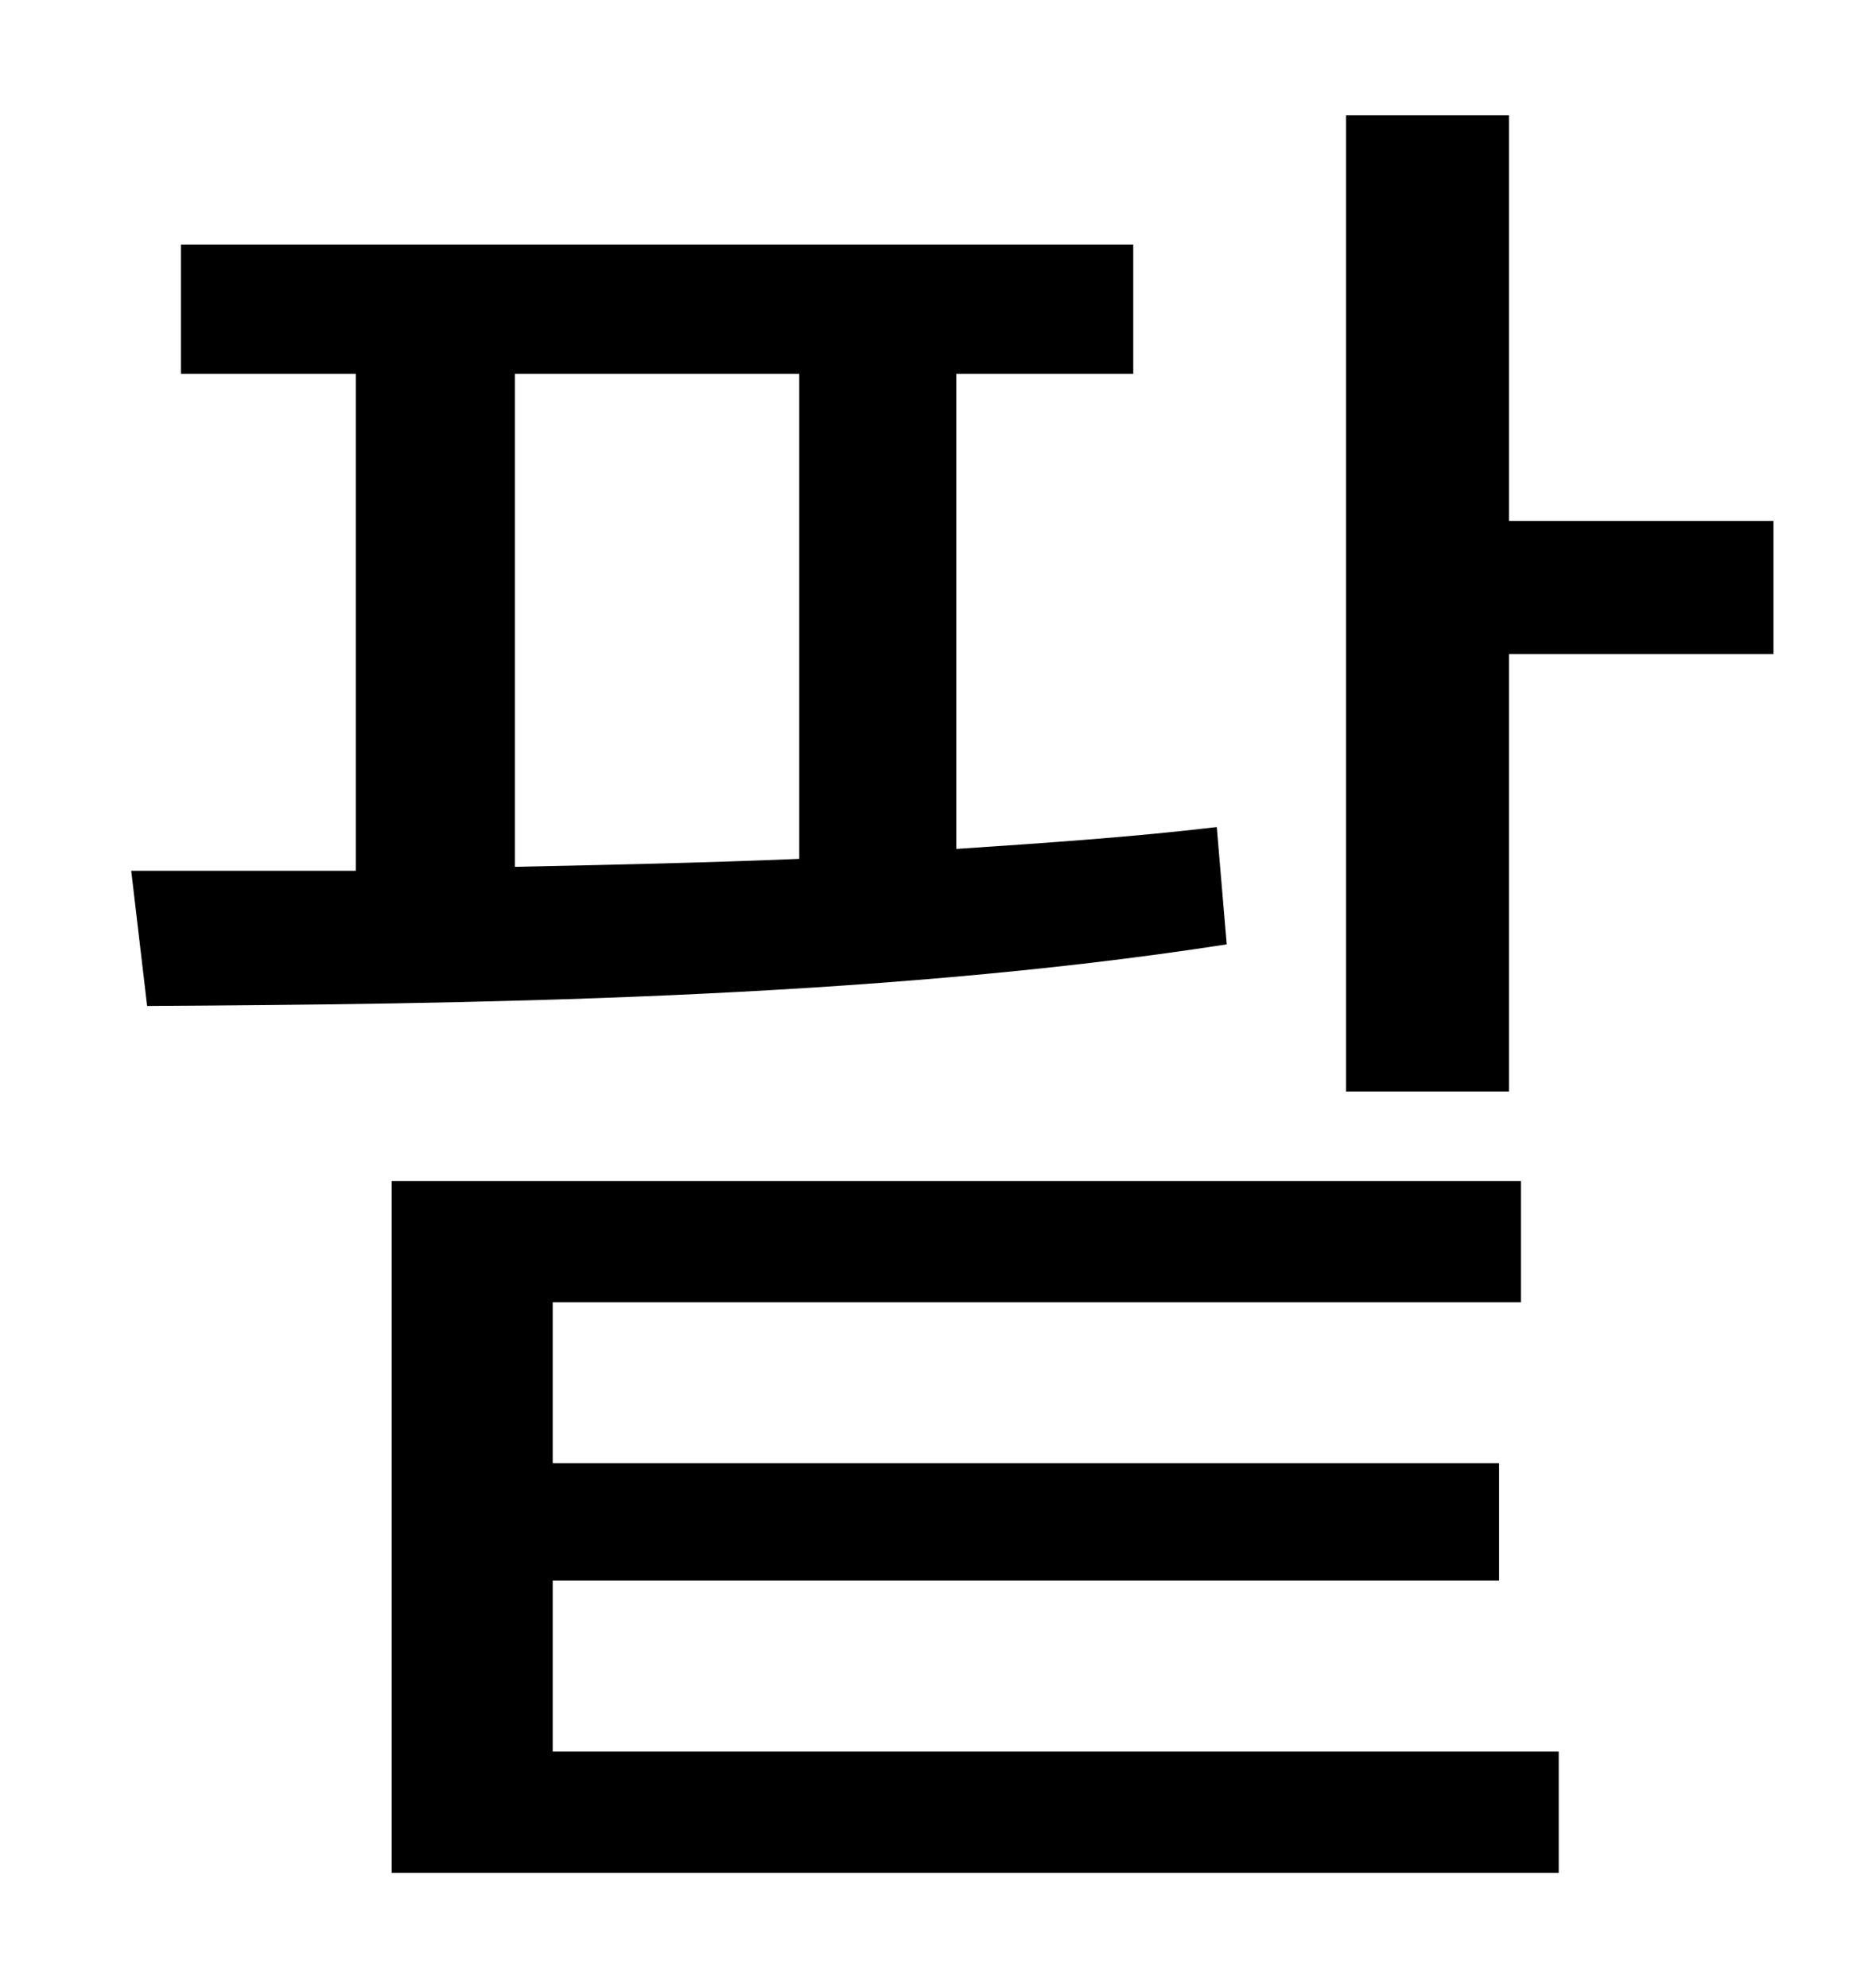 <?xml version="1.0" standalone="no"?>
<!DOCTYPE svg PUBLIC "-//W3C//DTD SVG 1.1//EN" "http://www.w3.org/Graphics/SVG/1.1/DTD/svg11.dtd" >
<svg xmlns="http://www.w3.org/2000/svg" xmlns:xlink="http://www.w3.org/1999/xlink" version="1.1" viewBox="-10 0 930 1000">
   <path fill="currentColor"
d="M249 188v248c47 -1 95 -2 143 -4v-244h-143zM602 416l5 59c-180 28 -388 30 -543 31l-8 -68h113v-250h-88v-65h479v65h-89v239c45 -3 89 -6 131 -11zM268 795v86h506v61h-587v-348h568v61h-487v81h476v59h-476zM749 262h133v67h-133v220h-82v-491h82v204z" />
</svg>
